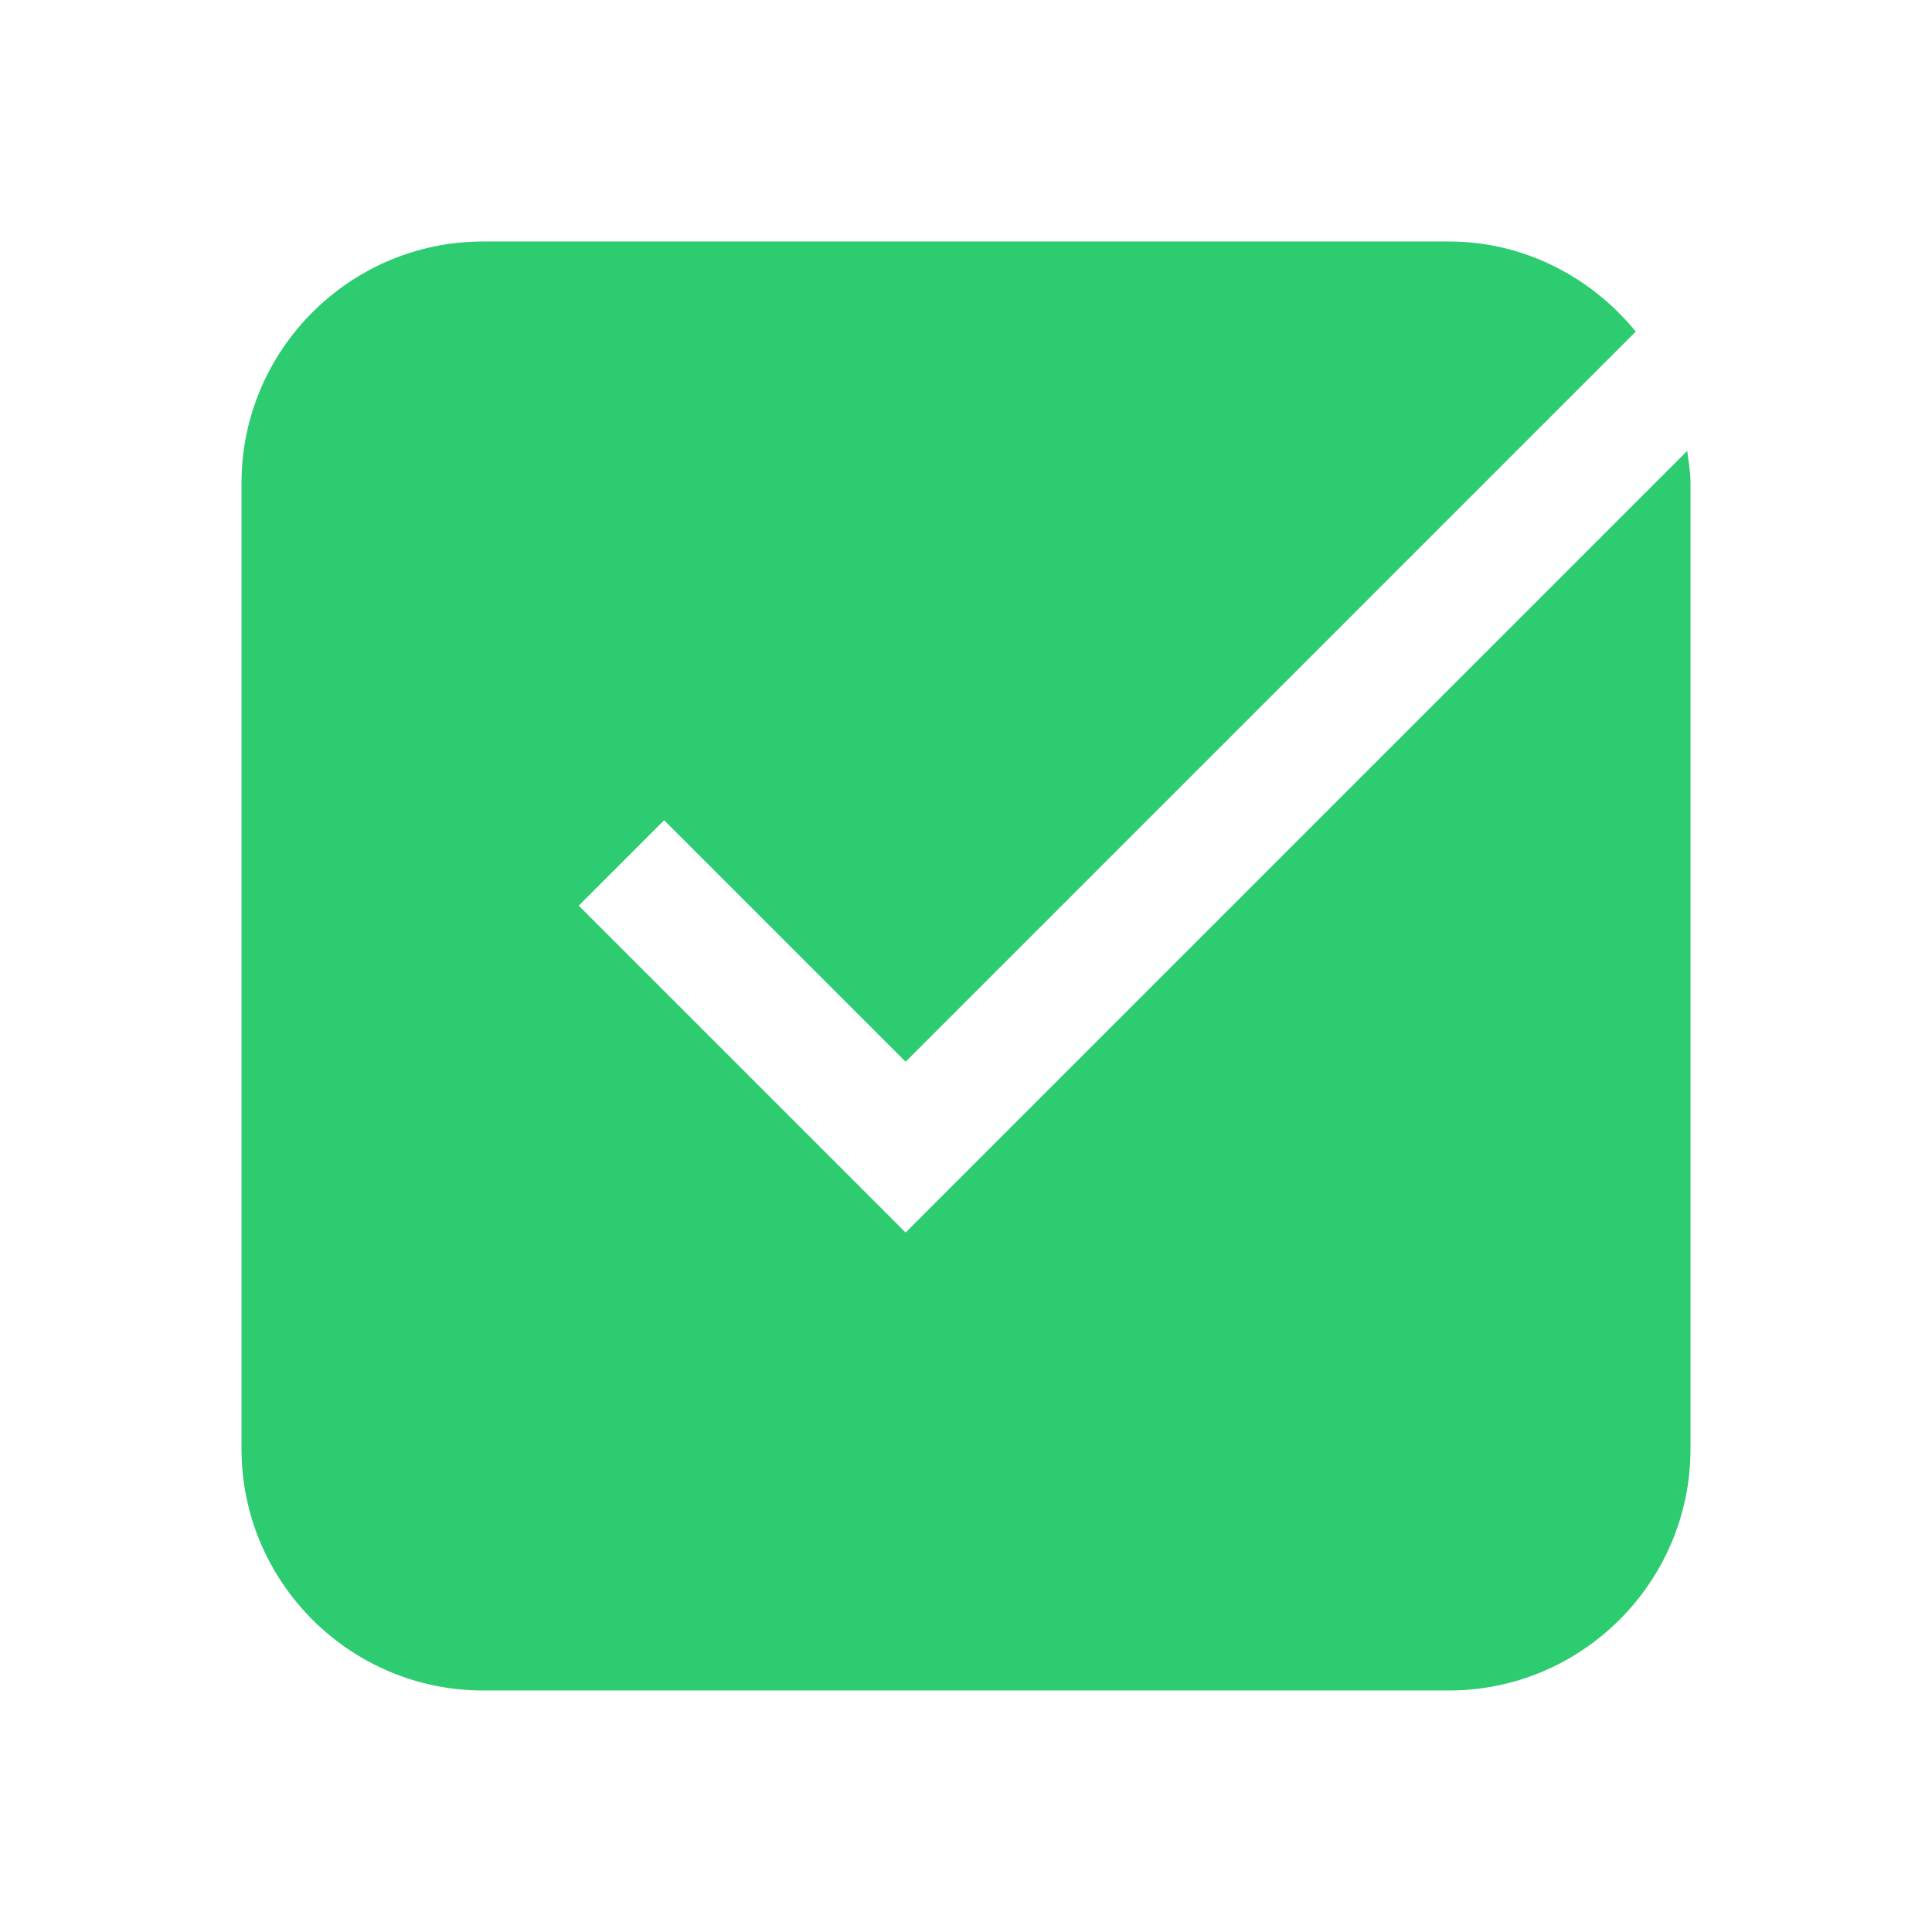 <svg xmlns="http://www.w3.org/2000/svg" x="0px" y="0px"
width="24" height="24"
viewBox="0 0 172 172"
style=" fill:#000000;"><g fill="none" fill-rule="nonzero" stroke="none" stroke-width="1" stroke-linecap="butt" stroke-linejoin="miter" stroke-miterlimit="10" stroke-dasharray="" stroke-dashoffset="0" font-family="none" font-weight="none" font-size="none" text-anchor="none" style="mix-blend-mode: normal"><path d="M0,172v-172h172v172z" fill="none"></path><g fill="#2ecc71"><path d="M80.625,109.726l-29.101,-29.101l7.601,-7.601l21.5,21.5l65.004,-65.004c-3.947,-4.829 -9.91,-8.021 -16.629,-8.021h-86c-11.842,0 -21.5,9.658 -21.5,21.5v86c0,11.842 9.658,21.5 21.5,21.5h86c11.842,0 21.5,-9.658 21.5,-21.5v-86c0,-0.966 -0.168,-1.932 -0.294,-2.855z"></path></g></g></svg>